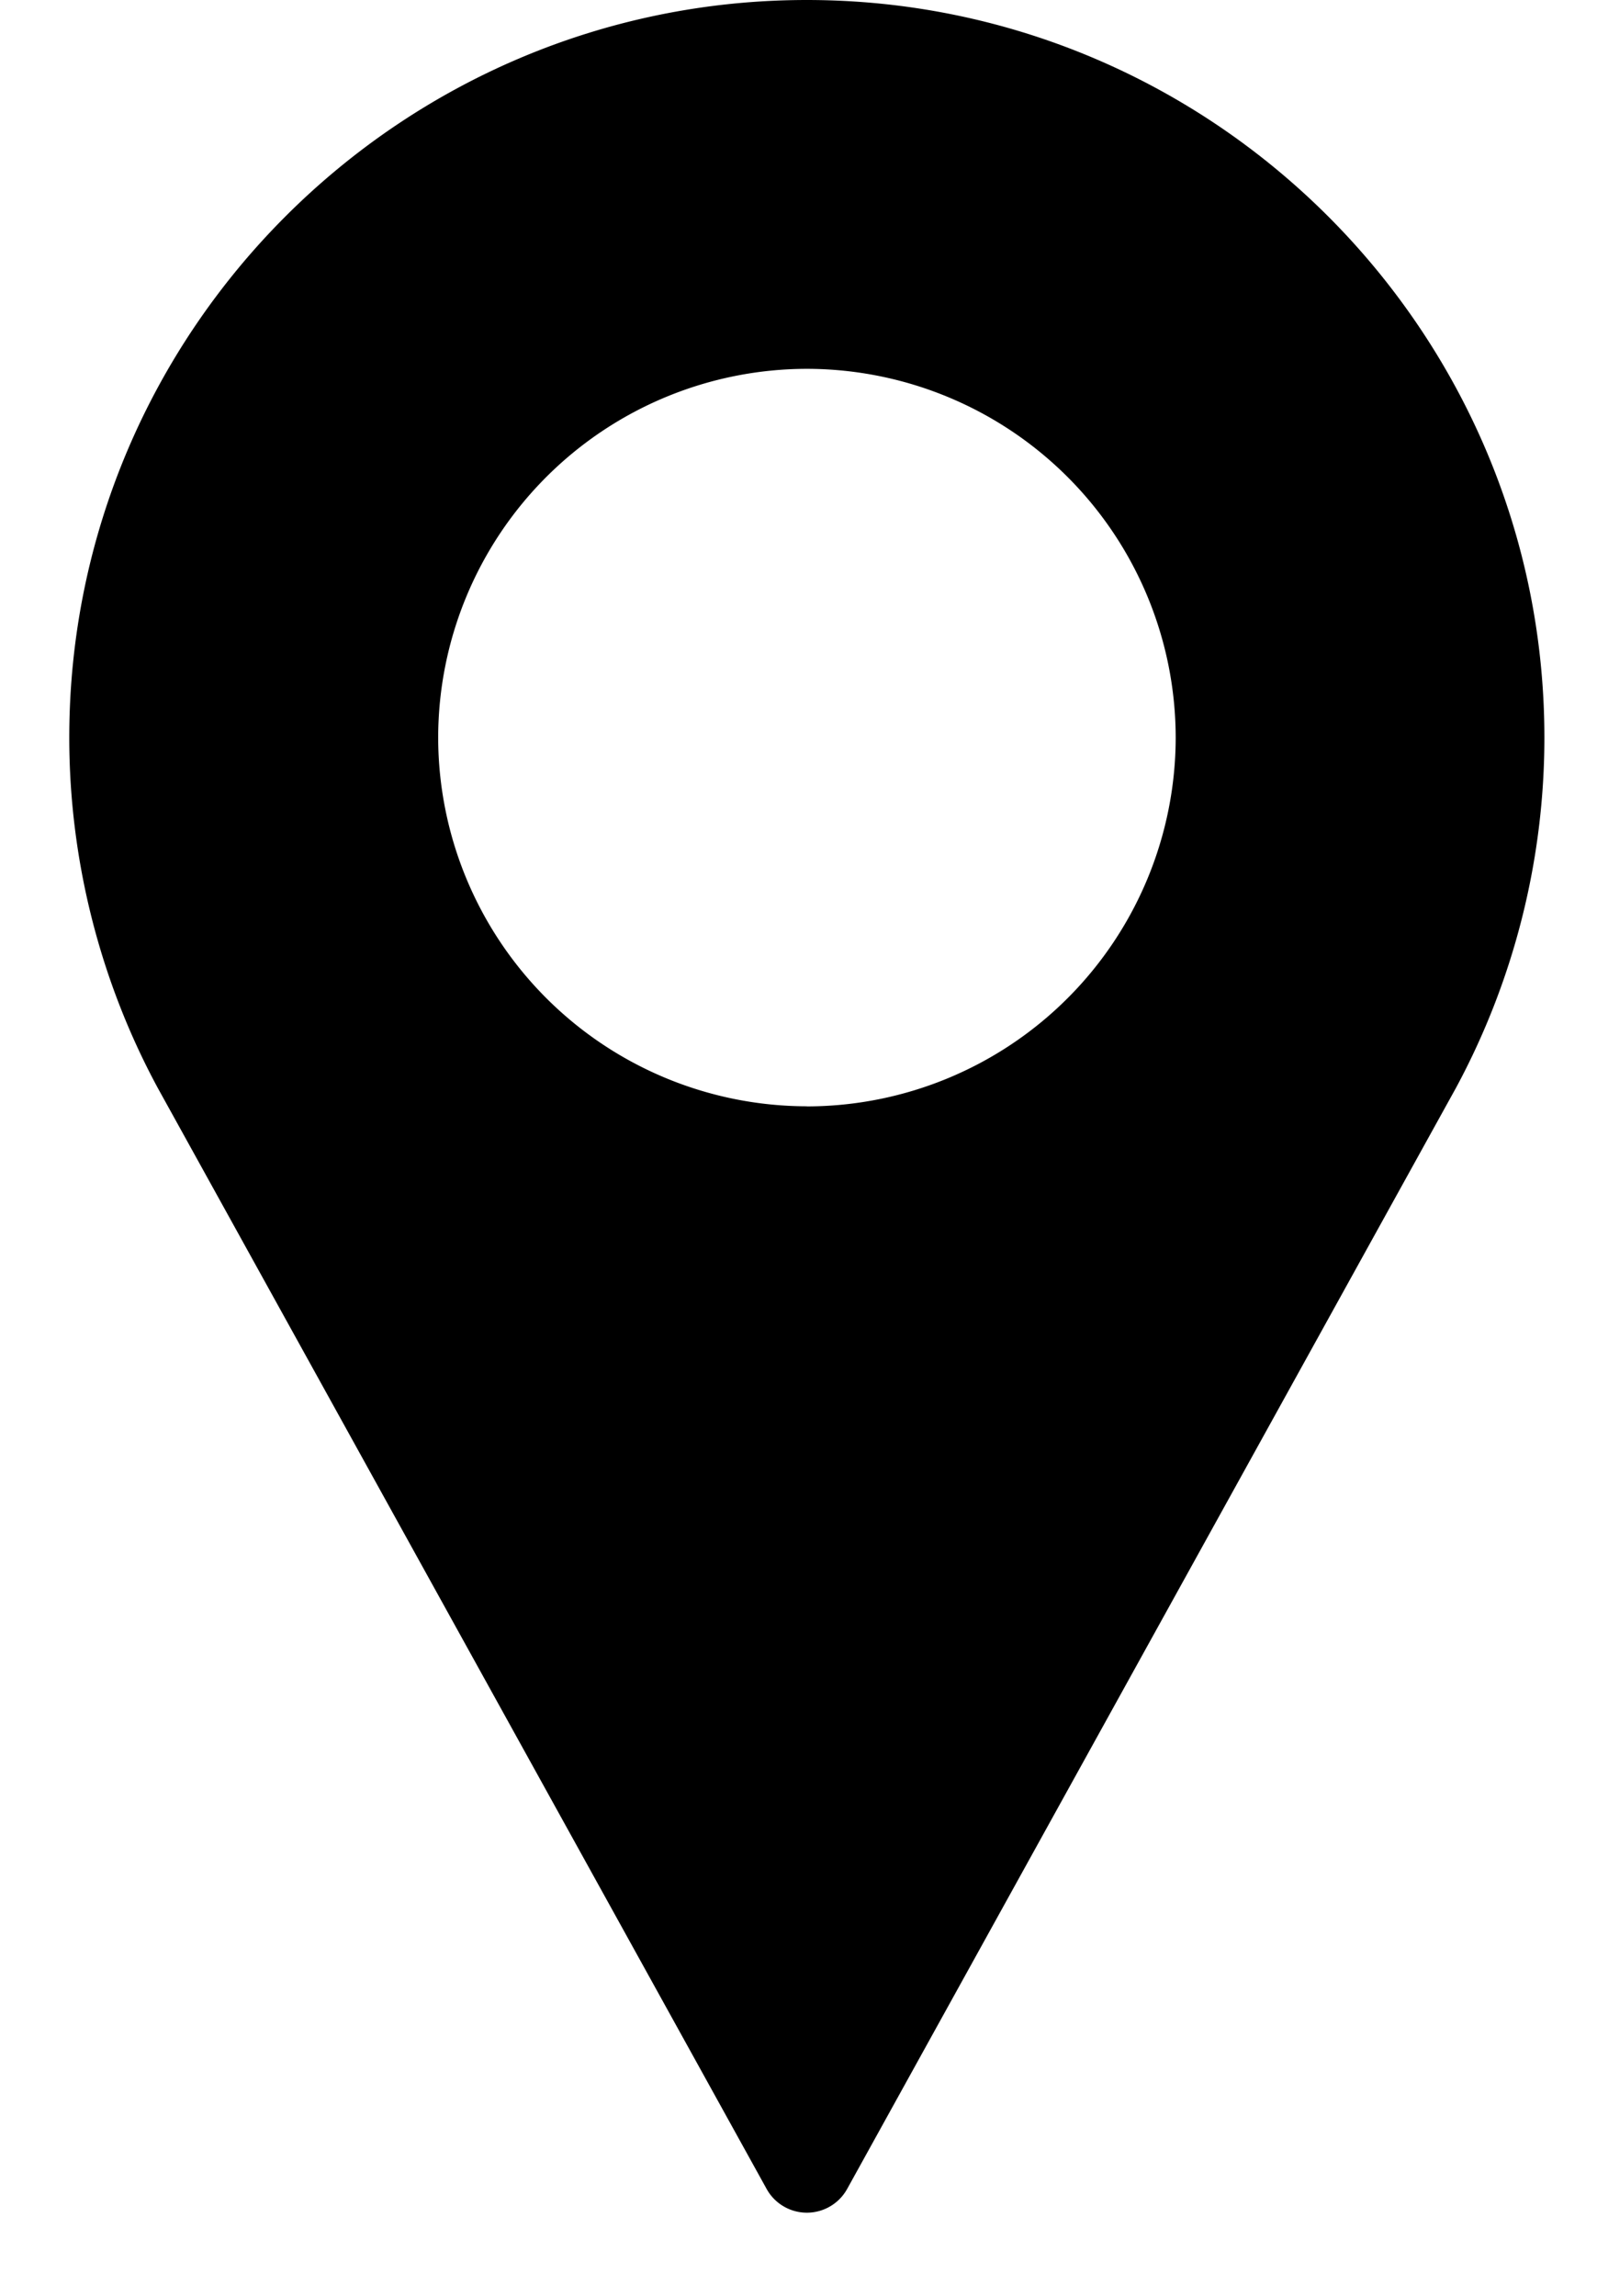 <svg width="16" height="23" fill="none" xmlns="http://www.w3.org/2000/svg"><path d="M8.083 0C4.01 0 .694 3.315.694 7.389c0 1.223.306 2.436.887 3.511L7.68 21.928a.461.461 0 00.808 0l6.1-11.031a7.401 7.401 0 00.885-3.508C15.472 3.315 12.157 0 8.083 0zm0 11.083A3.699 3.699 0 014.39 7.39a3.699 3.699 0 013.694-3.695 3.699 3.699 0 013.695 3.695 3.699 3.699 0 01-3.695 3.694z" fill="#000"/></svg>